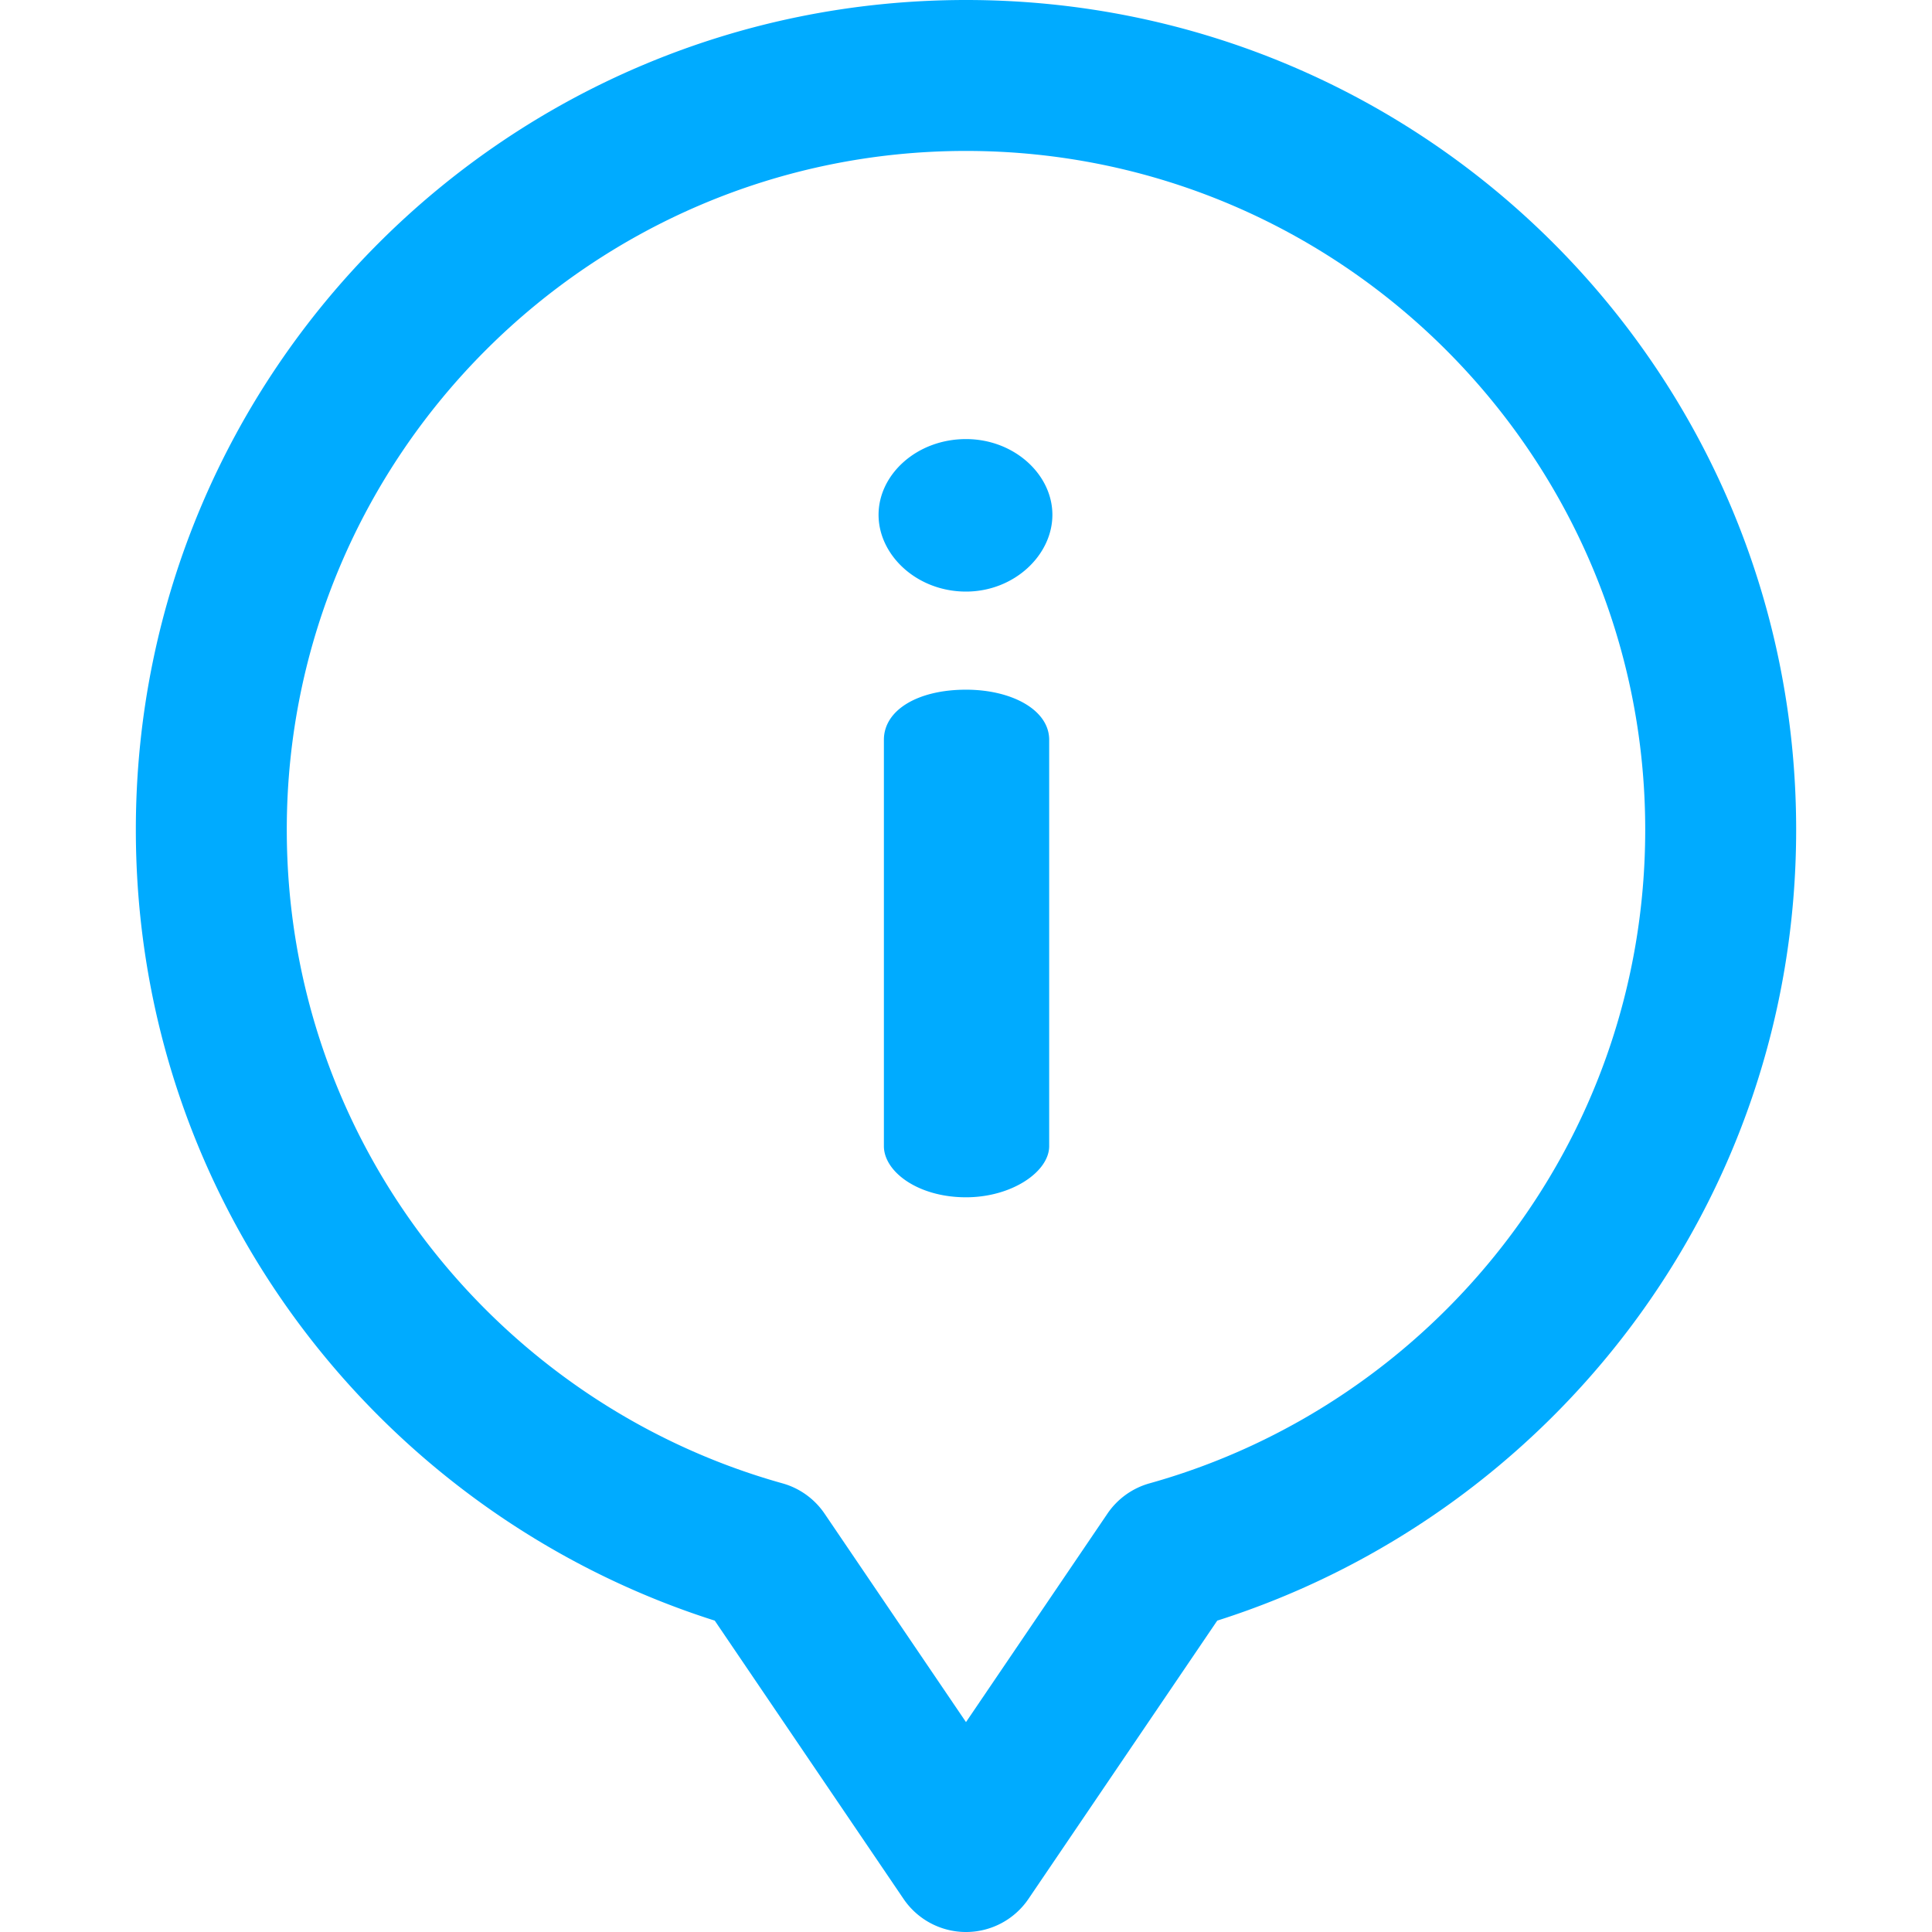 <svg xmlns="http://www.w3.org/2000/svg" viewBox="0 0 512 512" xmlns:v="https://vecta.io/nano"><path d="M256.002 182.774c-12.718 0-21.761 5.37-21.761 13.283V303.73c0 6.782 9.044 13.565 21.761 13.565 12.152 0 22.043-6.783 22.043-13.565V196.057c0-7.913-9.891-13.283-22.043-13.283zm0-66.413c-13 0-23.174 9.326-23.174 20.065s10.174 20.348 23.174 20.348c12.718 0 22.892-9.609 22.892-20.348s-10.175-20.065-22.892-20.065zM256 0C134.398 0 36 98.348 36 219.873c0 99.231 65.333 181.626 153.417 209.609l50.032 73.747a20 20 0 0 0 33.102 0l50.032-73.747C410.706 401.486 476 319.061 476 219.873 476 98.271 377.523 0 256 0zm48.645 393.099c-4.555 1.274-8.51 4.12-11.165 8.033L256 456.376l-37.479-55.243c-2.656-3.913-6.611-6.76-11.166-8.033C132.377 372.135 76 303.181 76 219.873 76 120.69 156.748 40 256 40s180 80.69 180 179.873c0 83.391-56.46 152.285-131.355 173.226z" fill="#00abff"/></svg>